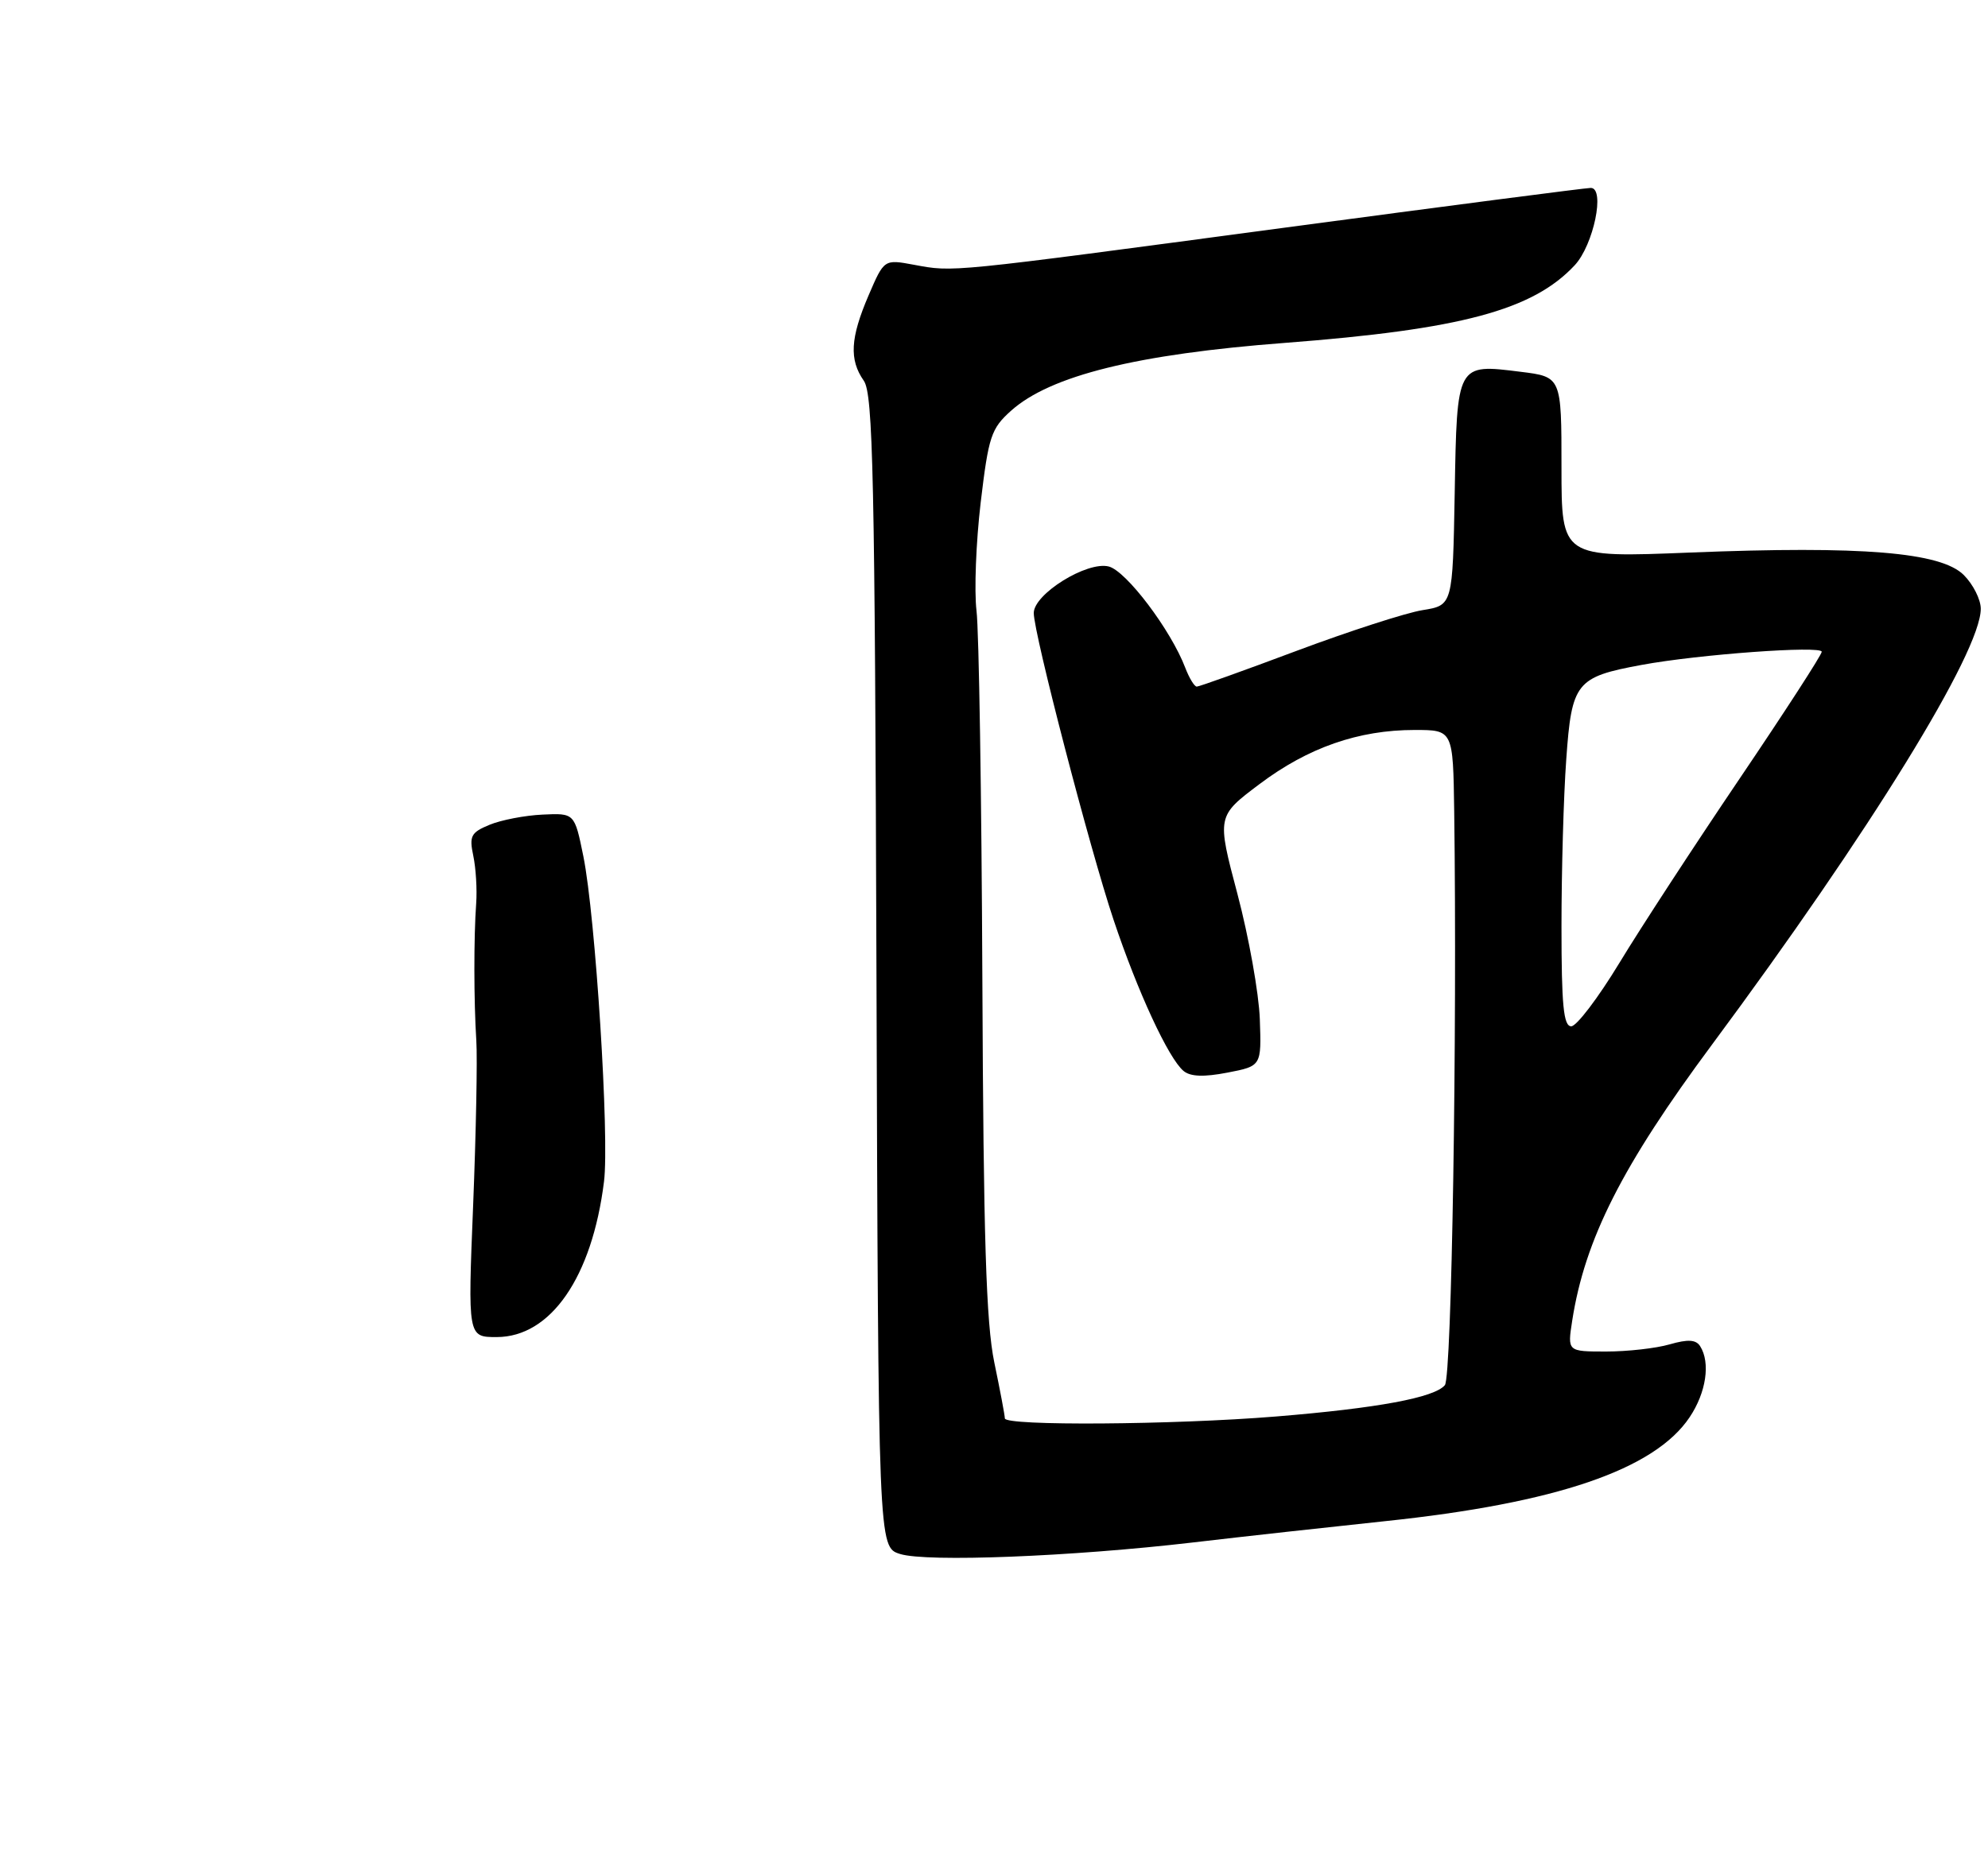 <?xml version="1.0" encoding="UTF-8" standalone="no"?>
<!DOCTYPE svg PUBLIC "-//W3C//DTD SVG 1.1//EN" "http://www.w3.org/Graphics/SVG/1.1/DTD/svg11.dtd" >
<svg xmlns="http://www.w3.org/2000/svg" xmlns:xlink="http://www.w3.org/1999/xlink" version="1.1" viewBox="0 0 275 256">
 <g >
 <path fill="currentColor"
d=" M 165.00 213.42 C 171.88 212.61 183.85 211.29 191.61 210.47 C 215.24 207.99 228.87 203.34 233.72 196.10 C 236.02 192.68 236.63 188.54 235.18 186.26 C 234.60 185.35 233.50 185.28 230.96 186.01 C 229.06 186.56 225.11 187.00 222.17 187.00 C 216.82 187.00 216.82 187.00 217.48 182.75 C 219.23 171.48 224.38 161.30 236.84 144.51 C 258.68 115.06 274.00 90.21 274.00 84.23 C 274.00 82.95 272.94 80.85 271.65 79.56 C 268.49 76.40 257.55 75.50 233.84 76.45 C 216.00 77.17 216.00 77.17 216.00 64.66 C 216.00 52.14 216.00 52.14 210.33 51.44 C 201.49 50.33 201.54 50.24 201.23 68.23 C 200.95 83.75 200.95 83.75 196.78 84.42 C 194.49 84.79 186.66 87.32 179.39 90.04 C 172.11 92.77 165.89 95.00 165.55 95.00 C 165.22 95.00 164.51 93.83 163.96 92.40 C 161.97 87.17 155.79 78.99 153.37 78.38 C 150.36 77.62 143.00 82.19 143.00 84.82 C 143.00 87.64 150.76 117.47 154.04 127.27 C 157.37 137.23 161.65 146.46 163.72 148.18 C 164.67 148.97 166.52 149.04 169.79 148.41 C 174.50 147.50 174.50 147.50 174.27 141.00 C 174.14 137.43 172.75 129.65 171.18 123.71 C 168.32 112.93 168.32 112.93 174.24 108.48 C 180.95 103.43 187.93 101.00 195.68 101.00 C 201.00 101.00 201.00 101.00 201.16 112.25 C 201.58 143.15 200.82 190.51 199.87 191.65 C 198.44 193.38 190.56 194.84 176.50 195.99 C 162.26 197.15 139.00 197.31 139.00 196.25 C 139.00 195.84 138.34 192.35 137.54 188.50 C 136.41 183.06 136.04 171.28 135.89 135.50 C 135.78 110.20 135.42 87.25 135.08 84.50 C 134.75 81.75 135.01 75.01 135.66 69.51 C 136.75 60.36 137.10 59.30 139.87 56.82 C 145.31 51.96 157.28 49.00 177.77 47.44 C 202.08 45.58 212.03 42.92 217.83 36.70 C 220.44 33.90 222.08 26.00 220.05 26.00 C 219.39 26.00 200.20 28.49 177.42 31.54 C 130.74 37.78 131.98 37.66 126.40 36.63 C 122.30 35.87 122.30 35.87 120.15 40.87 C 117.62 46.76 117.45 49.77 119.49 52.68 C 120.77 54.52 121.02 65.81 121.24 134.44 C 121.50 214.07 121.50 214.07 124.50 215.01 C 128.19 216.17 148.21 215.38 165.00 213.42 Z  M 65.45 166.75 C 65.85 156.71 66.05 146.47 65.89 144.00 C 65.54 138.46 65.53 129.68 65.87 125.00 C 66.01 123.08 65.83 120.11 65.47 118.41 C 64.89 115.67 65.15 115.18 67.72 114.12 C 69.31 113.46 72.61 112.82 75.05 112.71 C 79.48 112.50 79.48 112.50 80.70 118.50 C 82.37 126.78 84.32 157.41 83.55 163.50 C 81.90 176.72 76.18 185.00 68.70 185.00 C 64.71 185.00 64.71 185.00 65.45 166.75 Z  M 216.00 128.15 C 216.00 120.54 216.29 110.15 216.66 105.07 C 217.41 94.42 218.01 93.67 227.08 92.00 C 234.95 90.54 252.00 89.30 252.00 90.18 C 252.00 90.60 246.89 98.49 240.65 107.72 C 234.41 116.95 226.91 128.44 224.00 133.25 C 221.08 138.06 218.09 142.00 217.35 142.00 C 216.28 142.00 216.00 139.09 216.00 128.15 Z "/>
</g>
</svg>